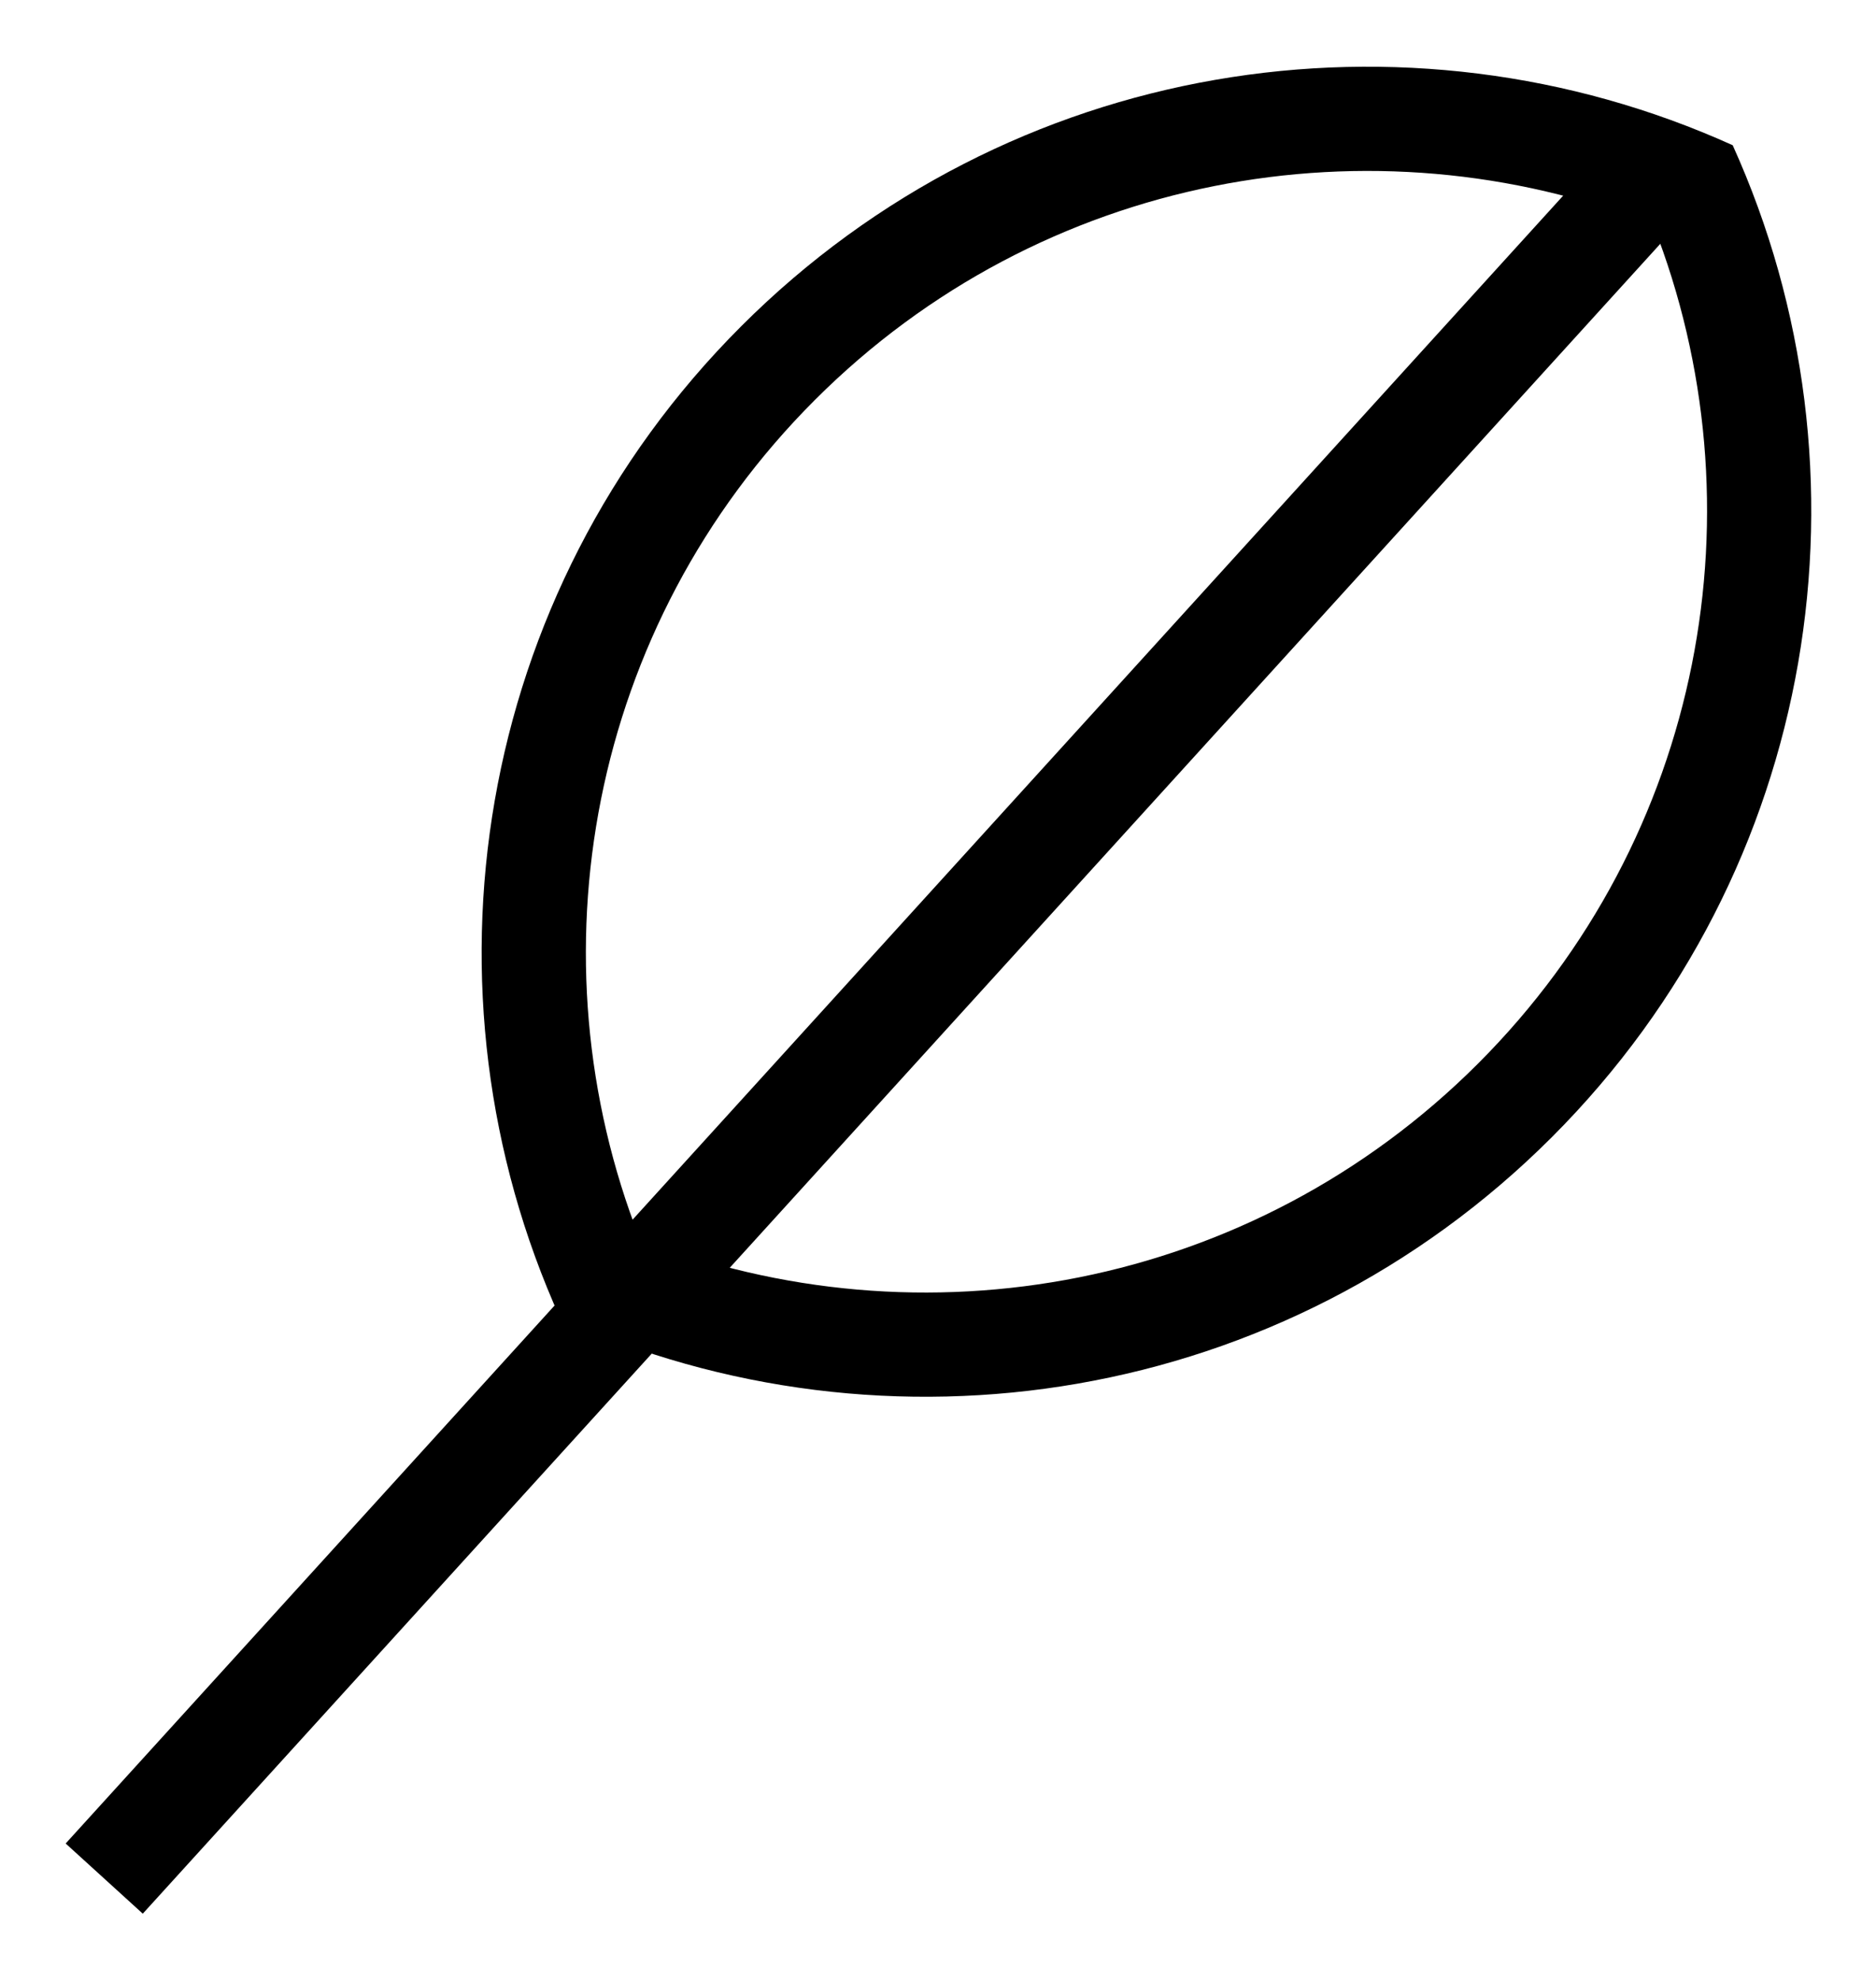 <svg width="18" height="19" viewBox="0 0 18 19" version="1.1" xmlns="http://www.w3.org/2000/svg" xmlns:xlink="http://www.w3.org/1999/xlink">
<title>nature</title>
<desc>Created using Figma</desc>
<g id="Canvas" transform="translate(1845 1276)">
<g id="nature">
<use xlink:href="#path0_fill" transform="translate(-1844.37 -1275.36)"/>
<use xlink:href="#path1_fill" transform="translate(-1844.37 -1275.36)"/>
</g>
</g>
<defs>
<path id="path0_fill" fill-rule="evenodd" d="M 15.232 1.516C 16.288 4.209 15.726 7.387 13.552 9.561C 11.378 11.734 8.201 12.296 5.508 11.241C 4.453 8.548 5.014 5.37 7.188 3.197C 9.362 1.023 12.54 0.461 15.232 1.516ZM 14.259 10.268C 16.832 7.695 17.411 3.883 15.995 0.753C 12.865 -0.662 9.054 -0.083 6.481 2.49C 3.908 5.062 3.329 8.874 4.745 12.004C 7.875 13.419 11.686 12.84 14.259 10.268Z"/>
<path id="path1_fill" fill-rule="evenodd" d="M 15.74 1.215L 0.74 17.715L 0 17.042L 15 0.542L 15.74 1.215Z"/>
</defs>
</svg>
